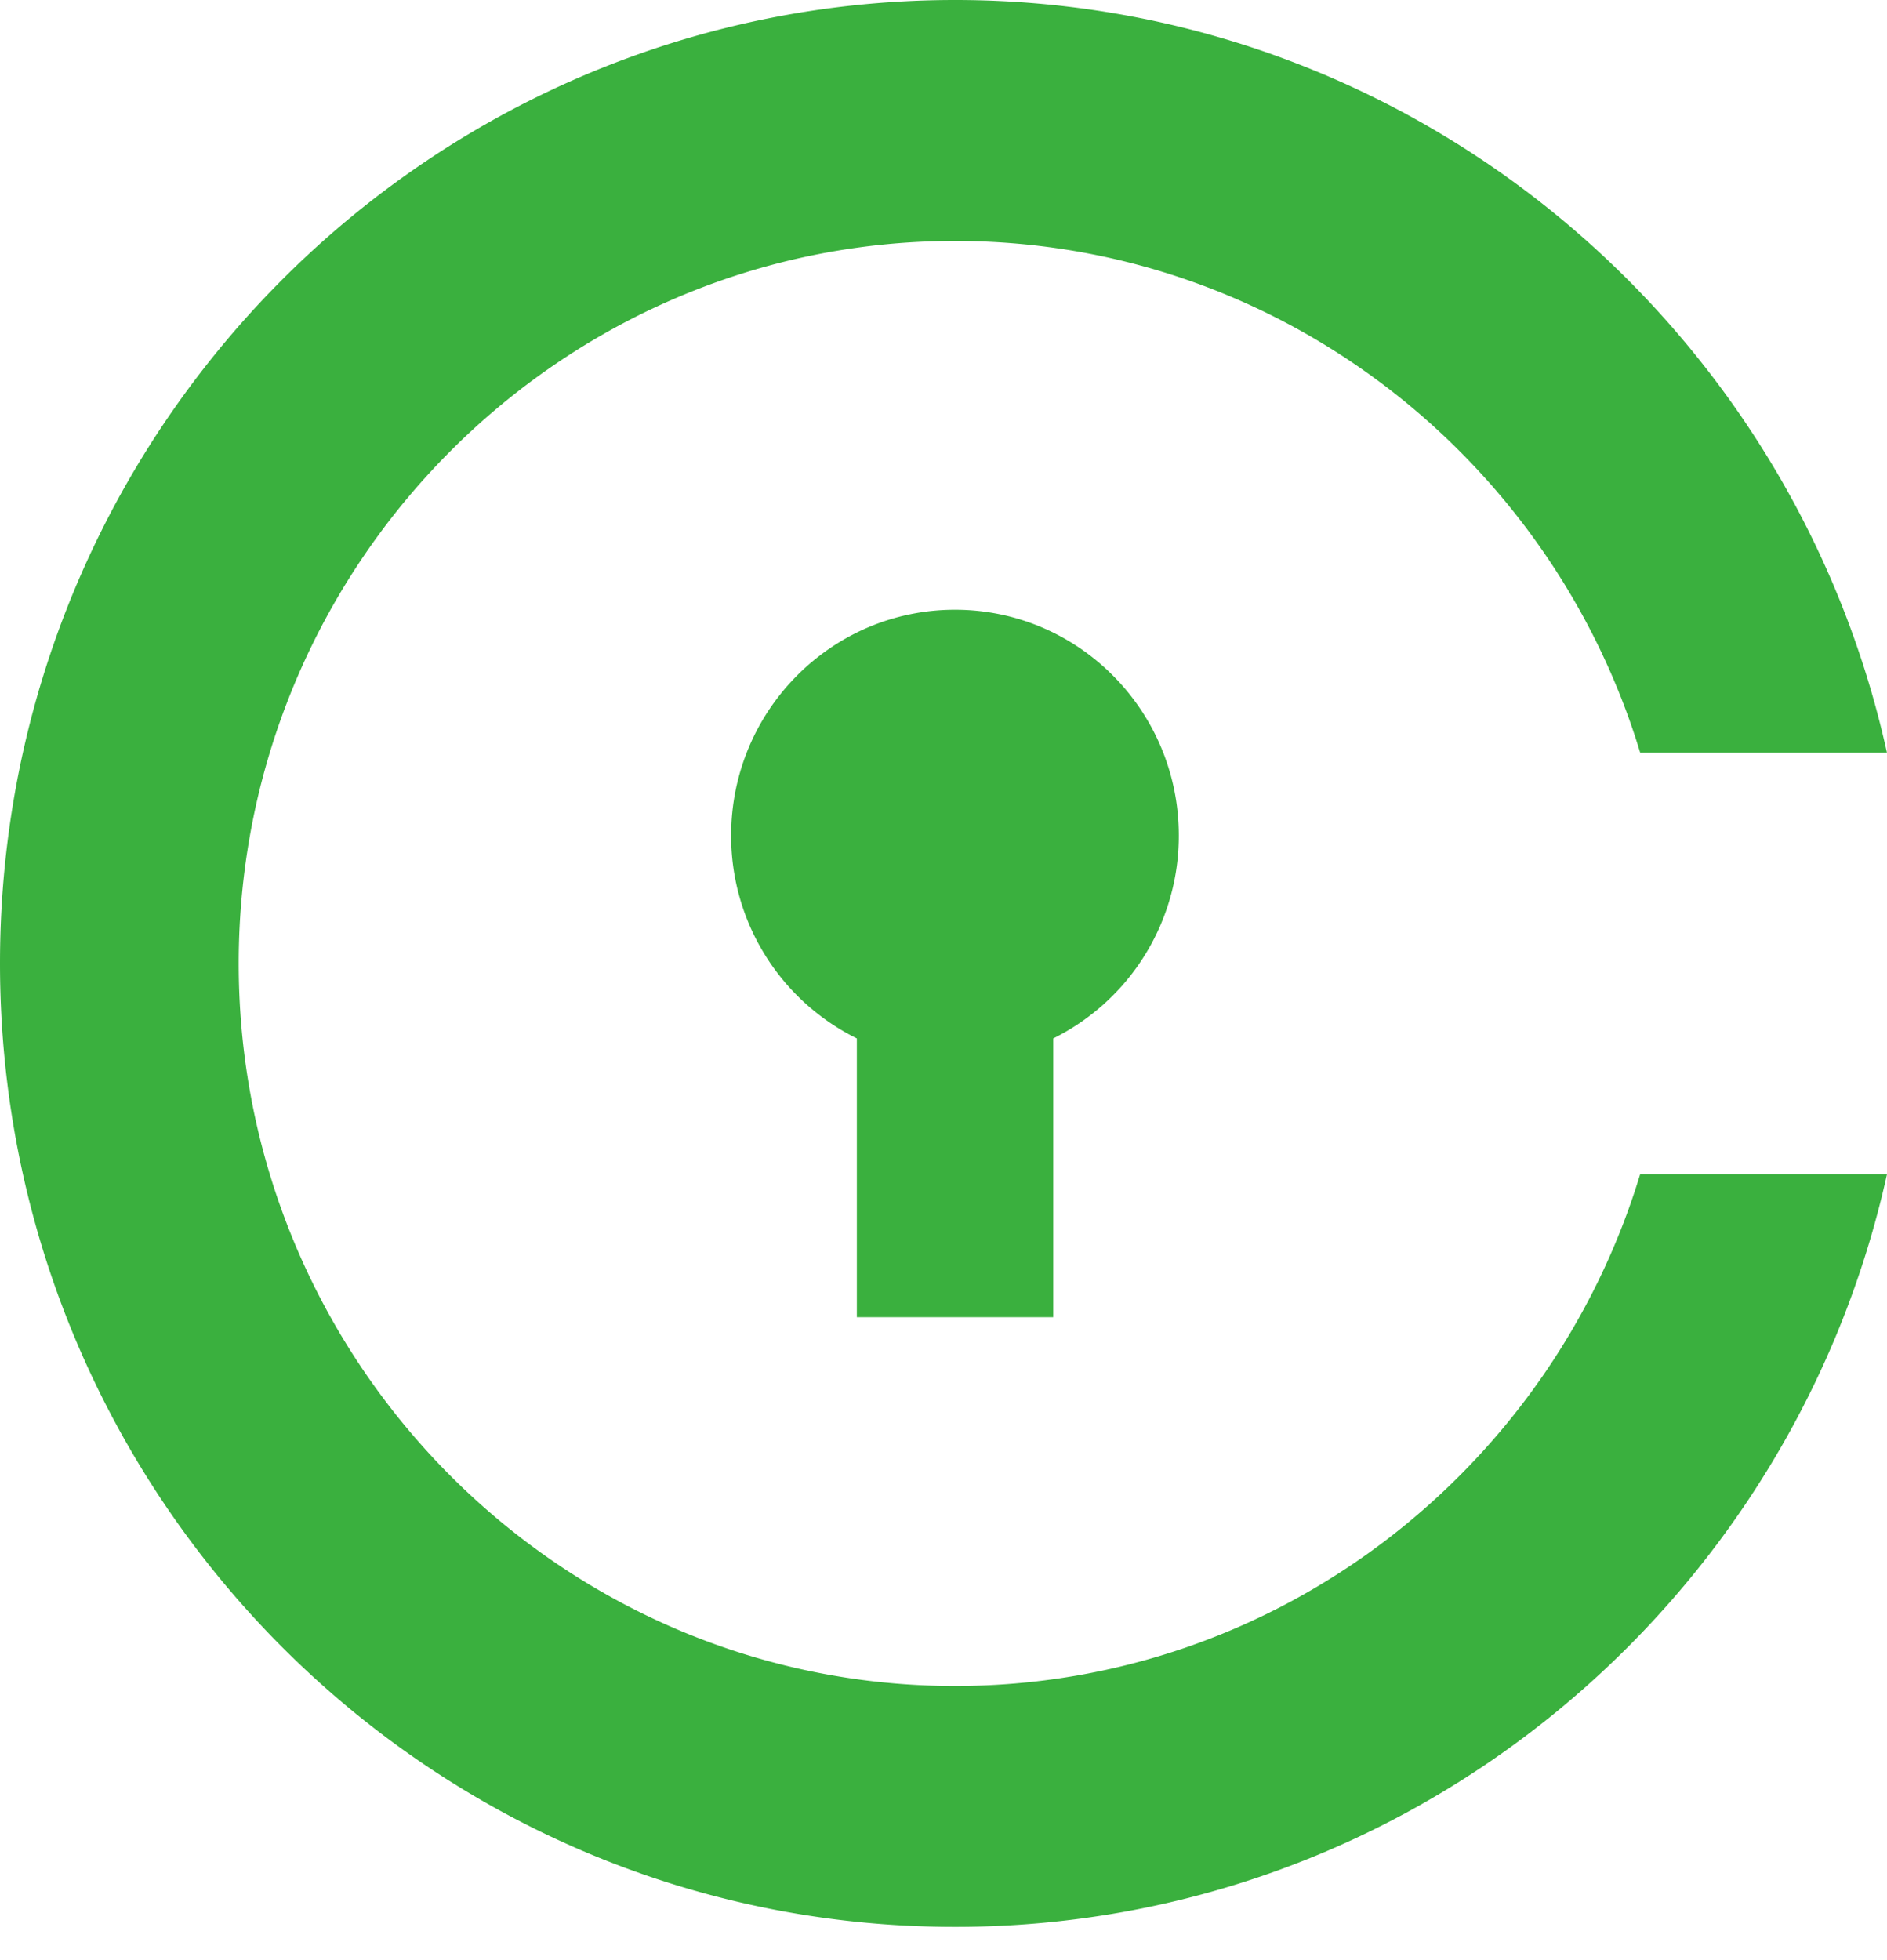 <svg xmlns="http://www.w3.org/2000/svg" width="26" height="27" viewBox="0 0 26 27">
    <path fill="#3AB03E" fill-rule="evenodd" d="M13.159 23.224c-5.442 0-9.87-4.465-9.87-9.953 0-5.489 4.428-9.952 9.87-9.952 4.44 0 8.205 2.972 9.44 7.048h3.4C24.689 4.435 19.437 0 13.16 0 5.89 0 0 5.941 0 13.27c0 7.33 5.891 13.272 13.159 13.272 6.277 0 11.529-4.435 12.841-10.368h-3.401c-1.236 4.077-5 7.05-9.44 7.05m1.353-8.92a3.113 3.113 0 0 0 1.73-2.796c0-1.717-1.381-3.109-3.084-3.109-1.702 0-3.084 1.392-3.084 3.11a3.111 3.111 0 0 0 1.732 2.795v3.84h2.706v-3.84"/>
</svg>
